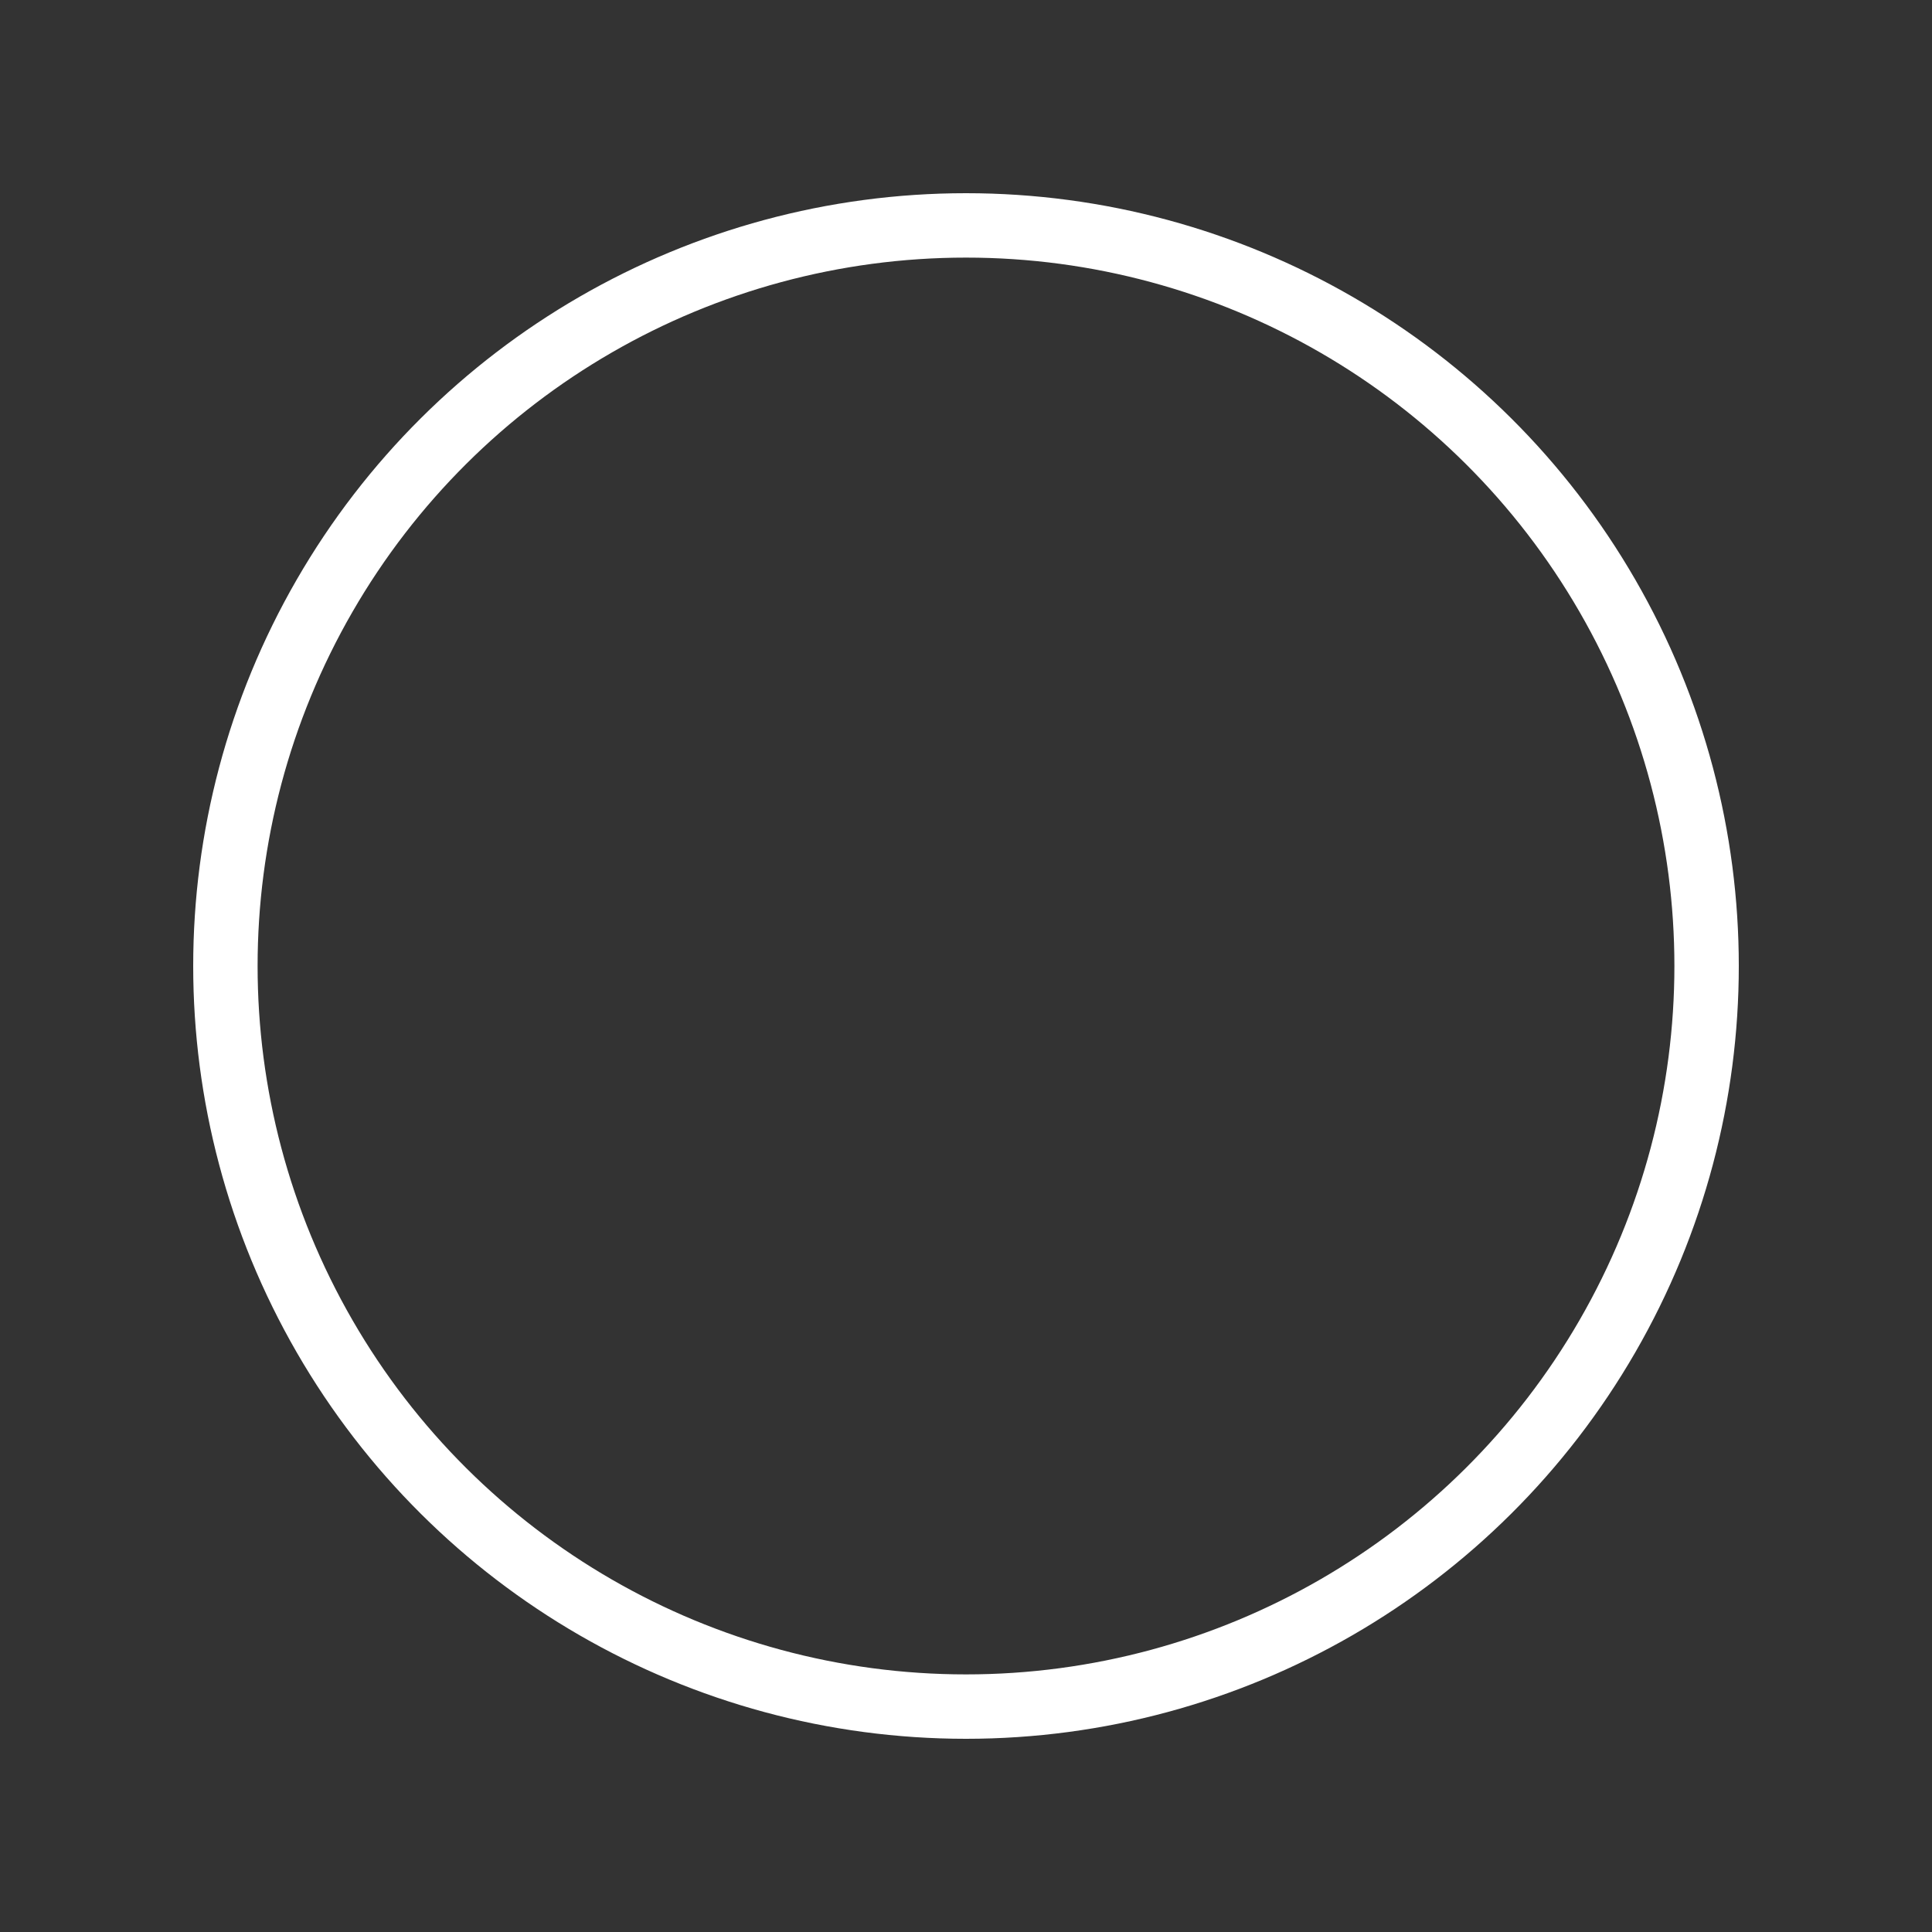 <svg version="1.1" xmlns="http://www.w3.org/2000/svg" xmlns:xlink="http://www.w3.org/1999/xlink" viewBox="0 0 60 60"
     xml:space="preserve">
<rect x="0" y="0" width="60" height="60" fill="#333333" stroke="none"/>
<circle fill="none" stroke="#FFFFFF" stroke-width="2" stroke-linecap="square" stroke-miterlimit="10" cx="30" cy="30"
        r="23" data-svg-origin="30 30"
        style="transform: matrix(0, -1, 1, 0, 0, 60); stroke: #FFFFFF; transform-origin: 0px 0px 0px;"></circle>
</svg>